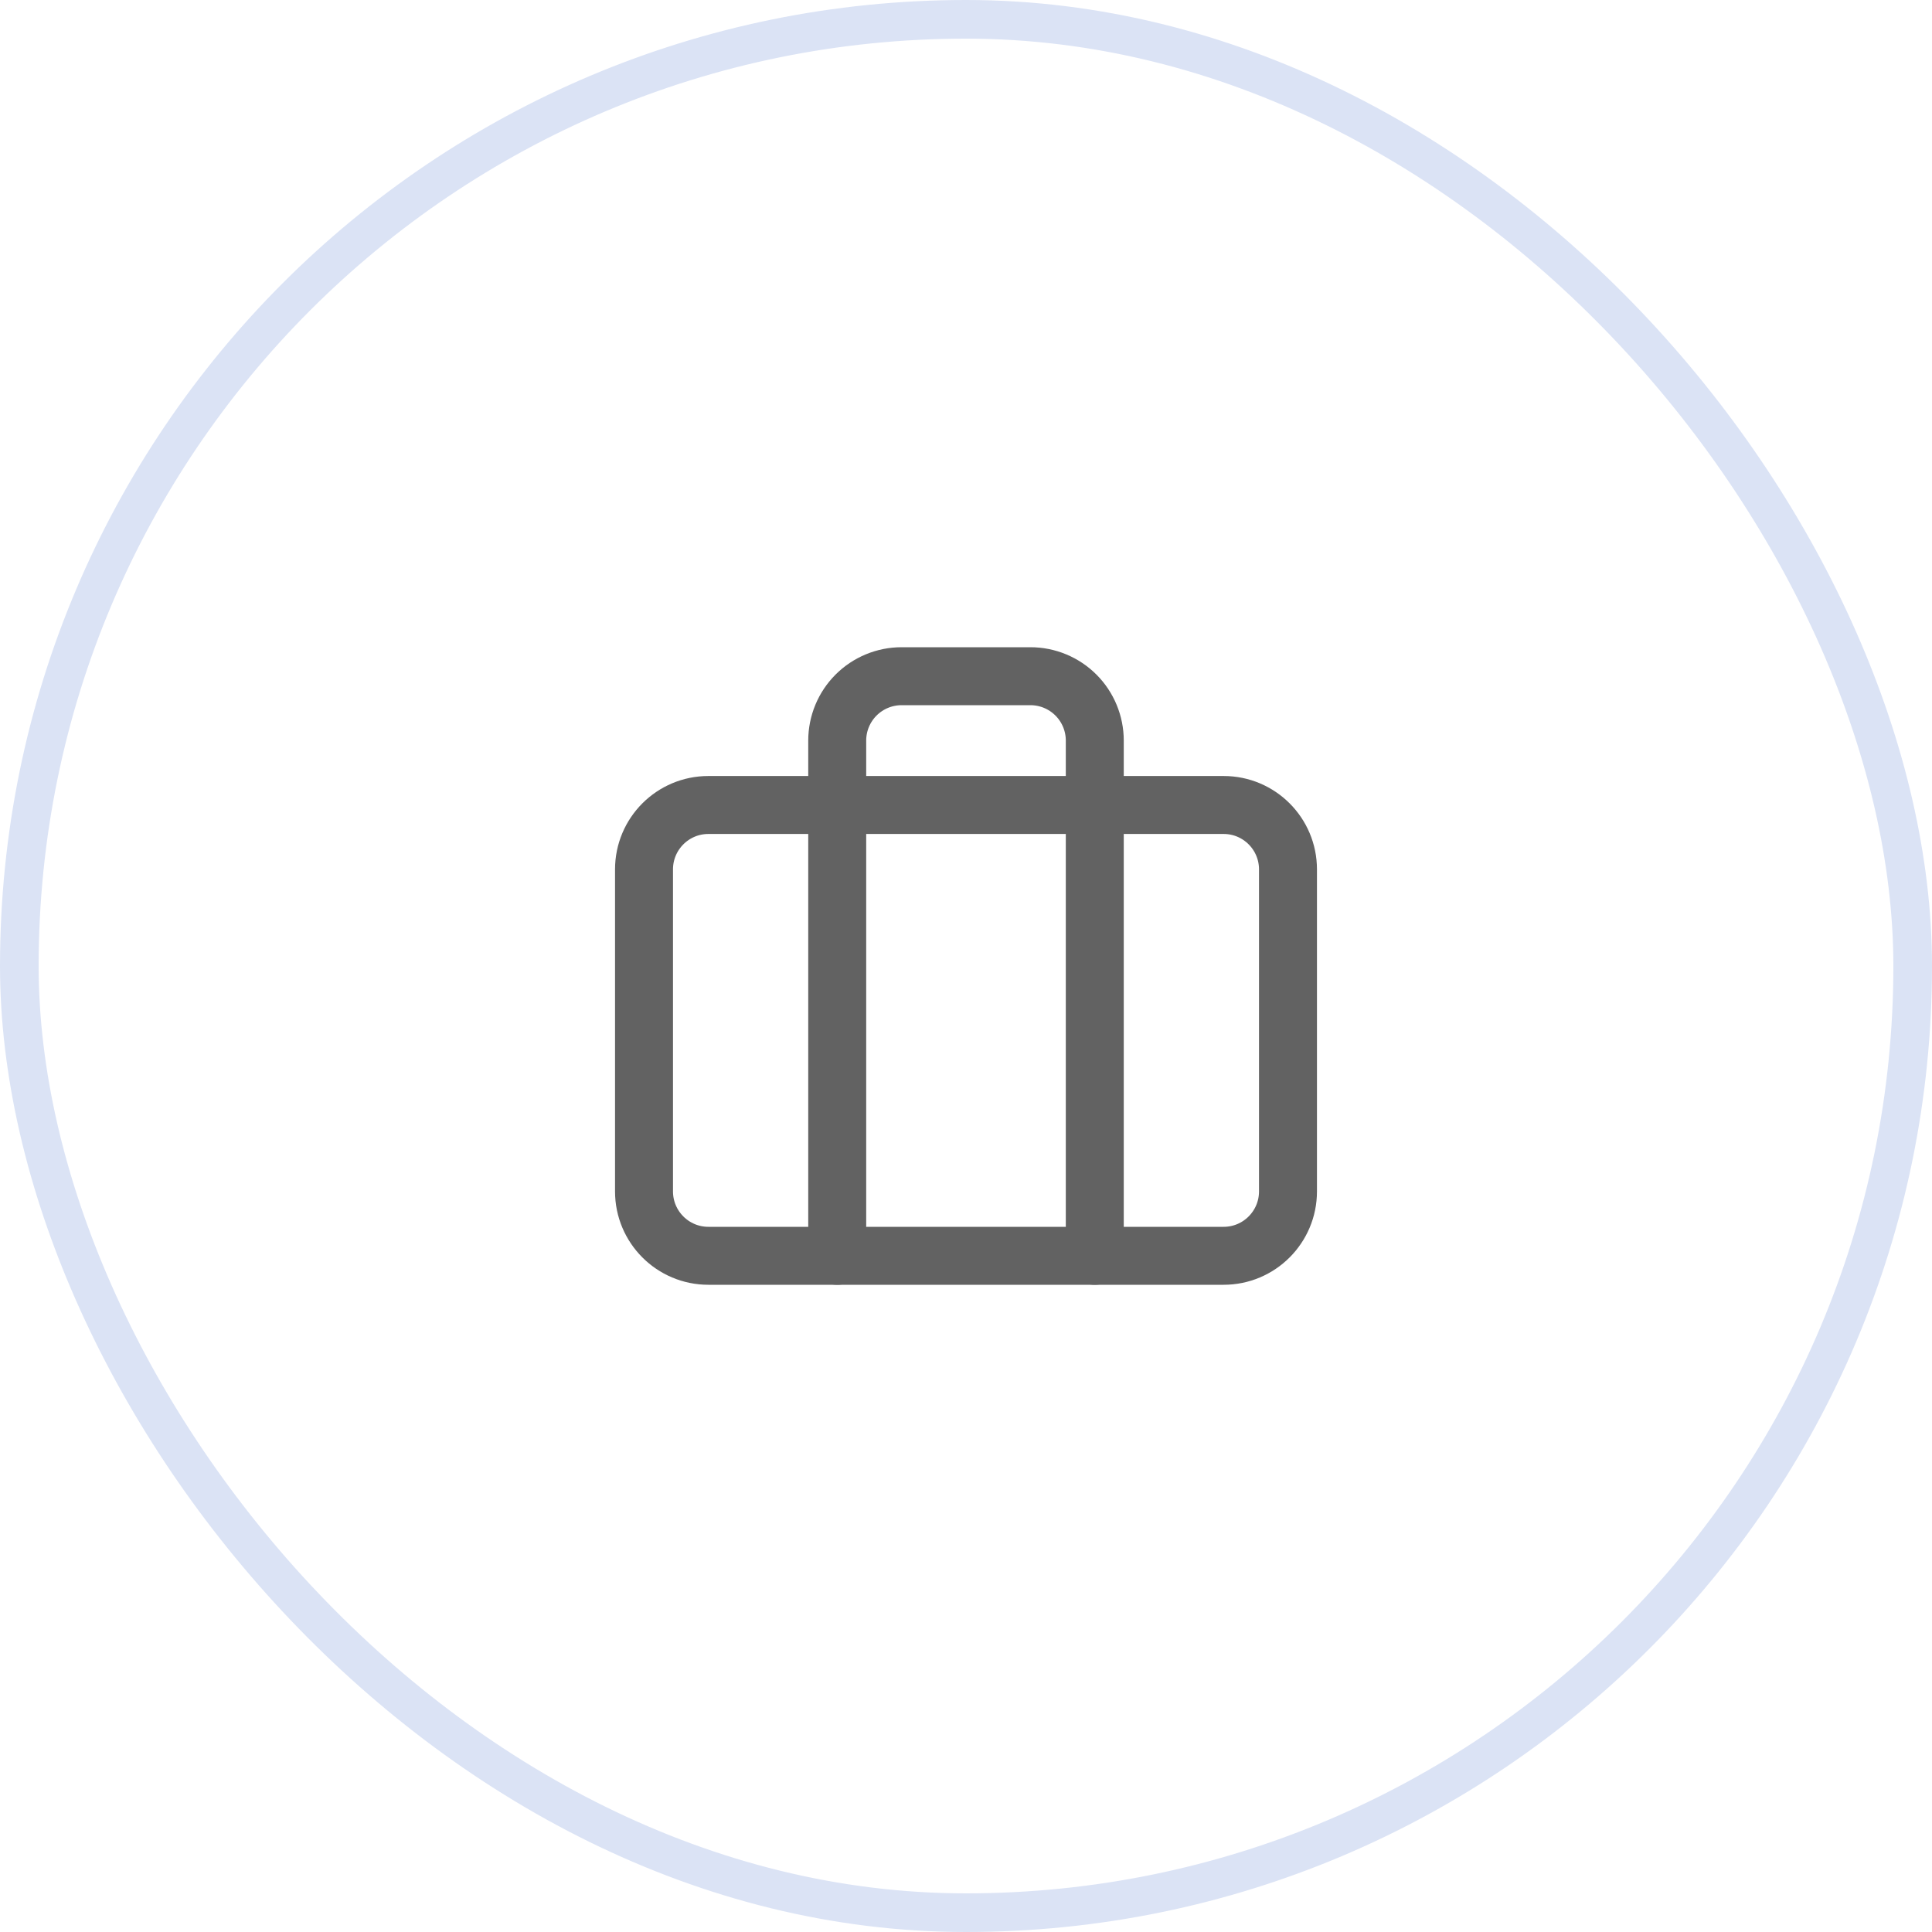 <svg width="50" height="50" viewBox="0 0 50 50" fill="none" xmlns="http://www.w3.org/2000/svg">
<rect x="0.5" y="0.5" width="49" height="49" rx="24.5" stroke="#DBE3F5"/>
<path d="M31.667 20.833H18.333C17.413 20.833 16.667 21.579 16.667 22.5V30.833C16.667 31.754 17.413 32.5 18.333 32.5H31.667C32.587 32.5 33.333 31.754 33.333 30.833V22.5C33.333 21.579 32.587 20.833 31.667 20.833Z" stroke="#626262" stroke-width="1.5" stroke-linecap="round" stroke-linejoin="round"/>
<path d="M28.333 32.5V19.167C28.333 18.725 28.158 18.301 27.845 17.988C27.533 17.676 27.109 17.5 26.667 17.5H23.333C22.891 17.5 22.467 17.676 22.155 17.988C21.842 18.301 21.667 18.725 21.667 19.167V32.5" stroke="#626262" stroke-width="1.5" stroke-linecap="round" stroke-linejoin="round"/>
</svg>
